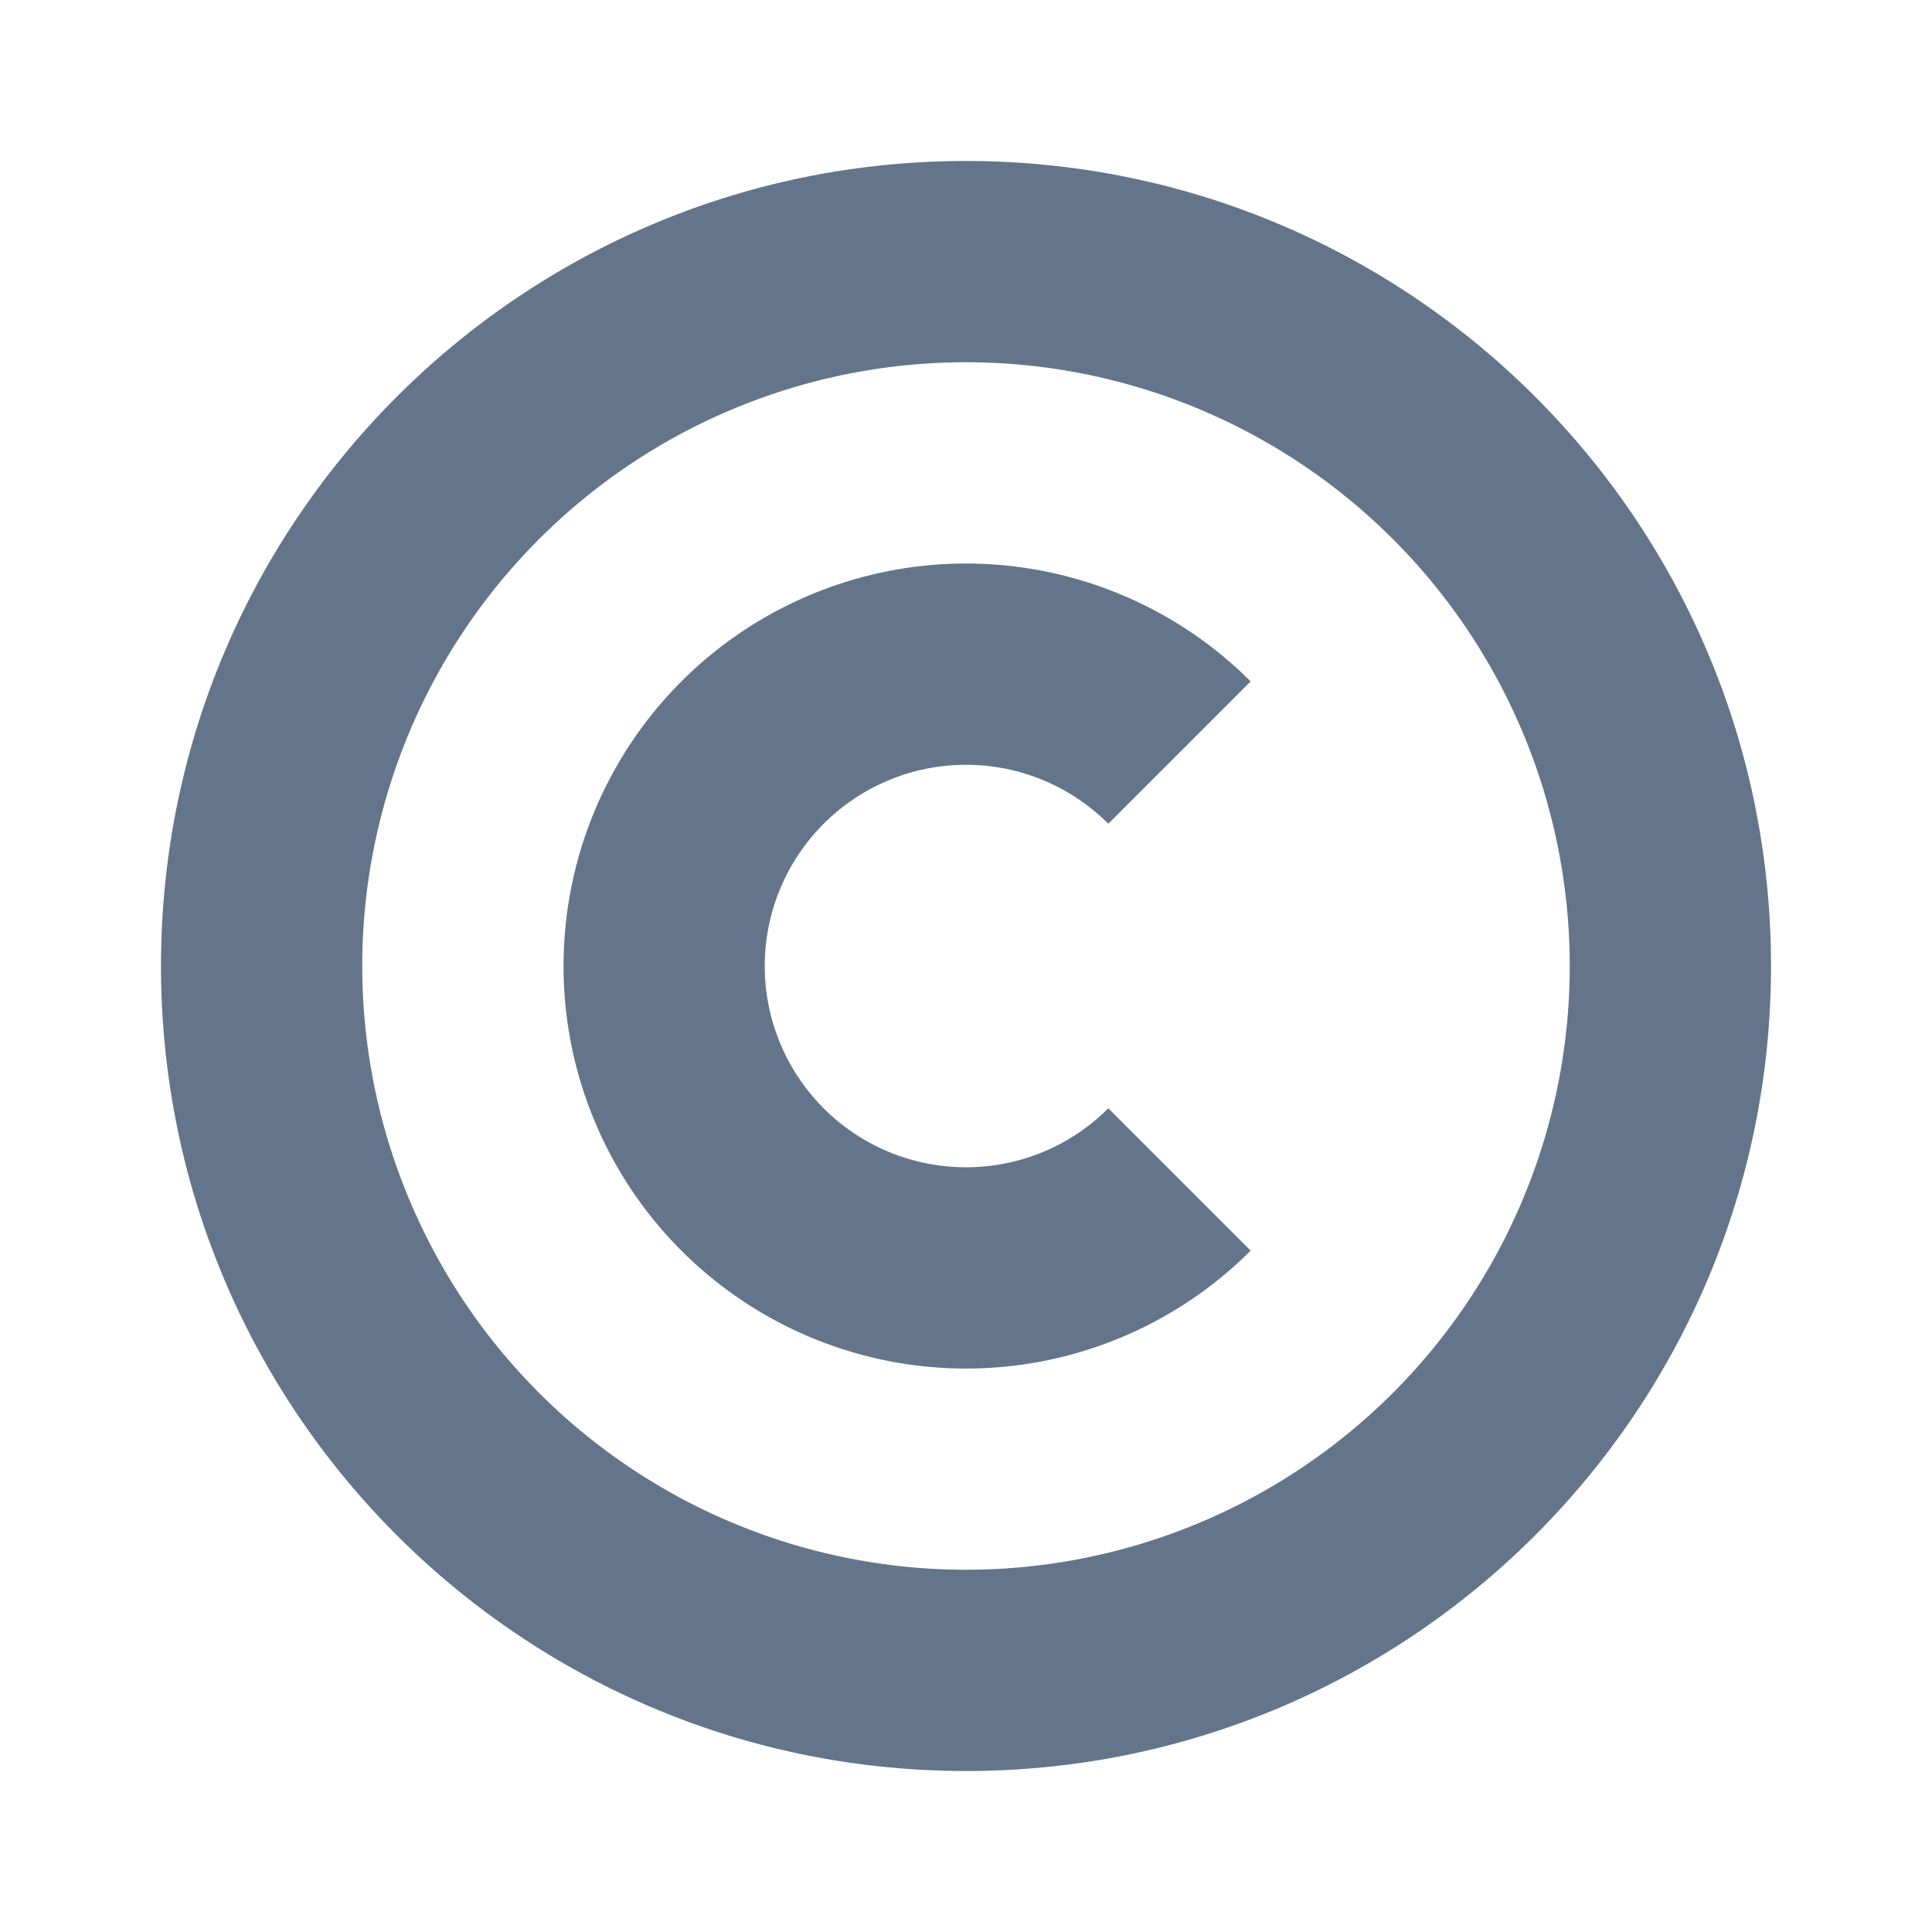 <svg xmlns="http://www.w3.org/2000/svg" fill="none" height="24" width="24" viewBox="0 0 24 24"><path fill="#64748B" d="m13.768 10.233 1.768-1.768a5 5 0 1 0 0 7.071l-1.768-1.768a2.5 2.5 0 1 1 0-3.535"/><path fill="#64748B" d="M12 2C6.477 2 2 6.477 2 12s4.477 10 10 10 10-4.477 10-10S17.523 2 12 2m0 17.5a7.5 7.5 0 1 1 0-15 7.5 7.5 0 1 1 0 15"/></svg>
